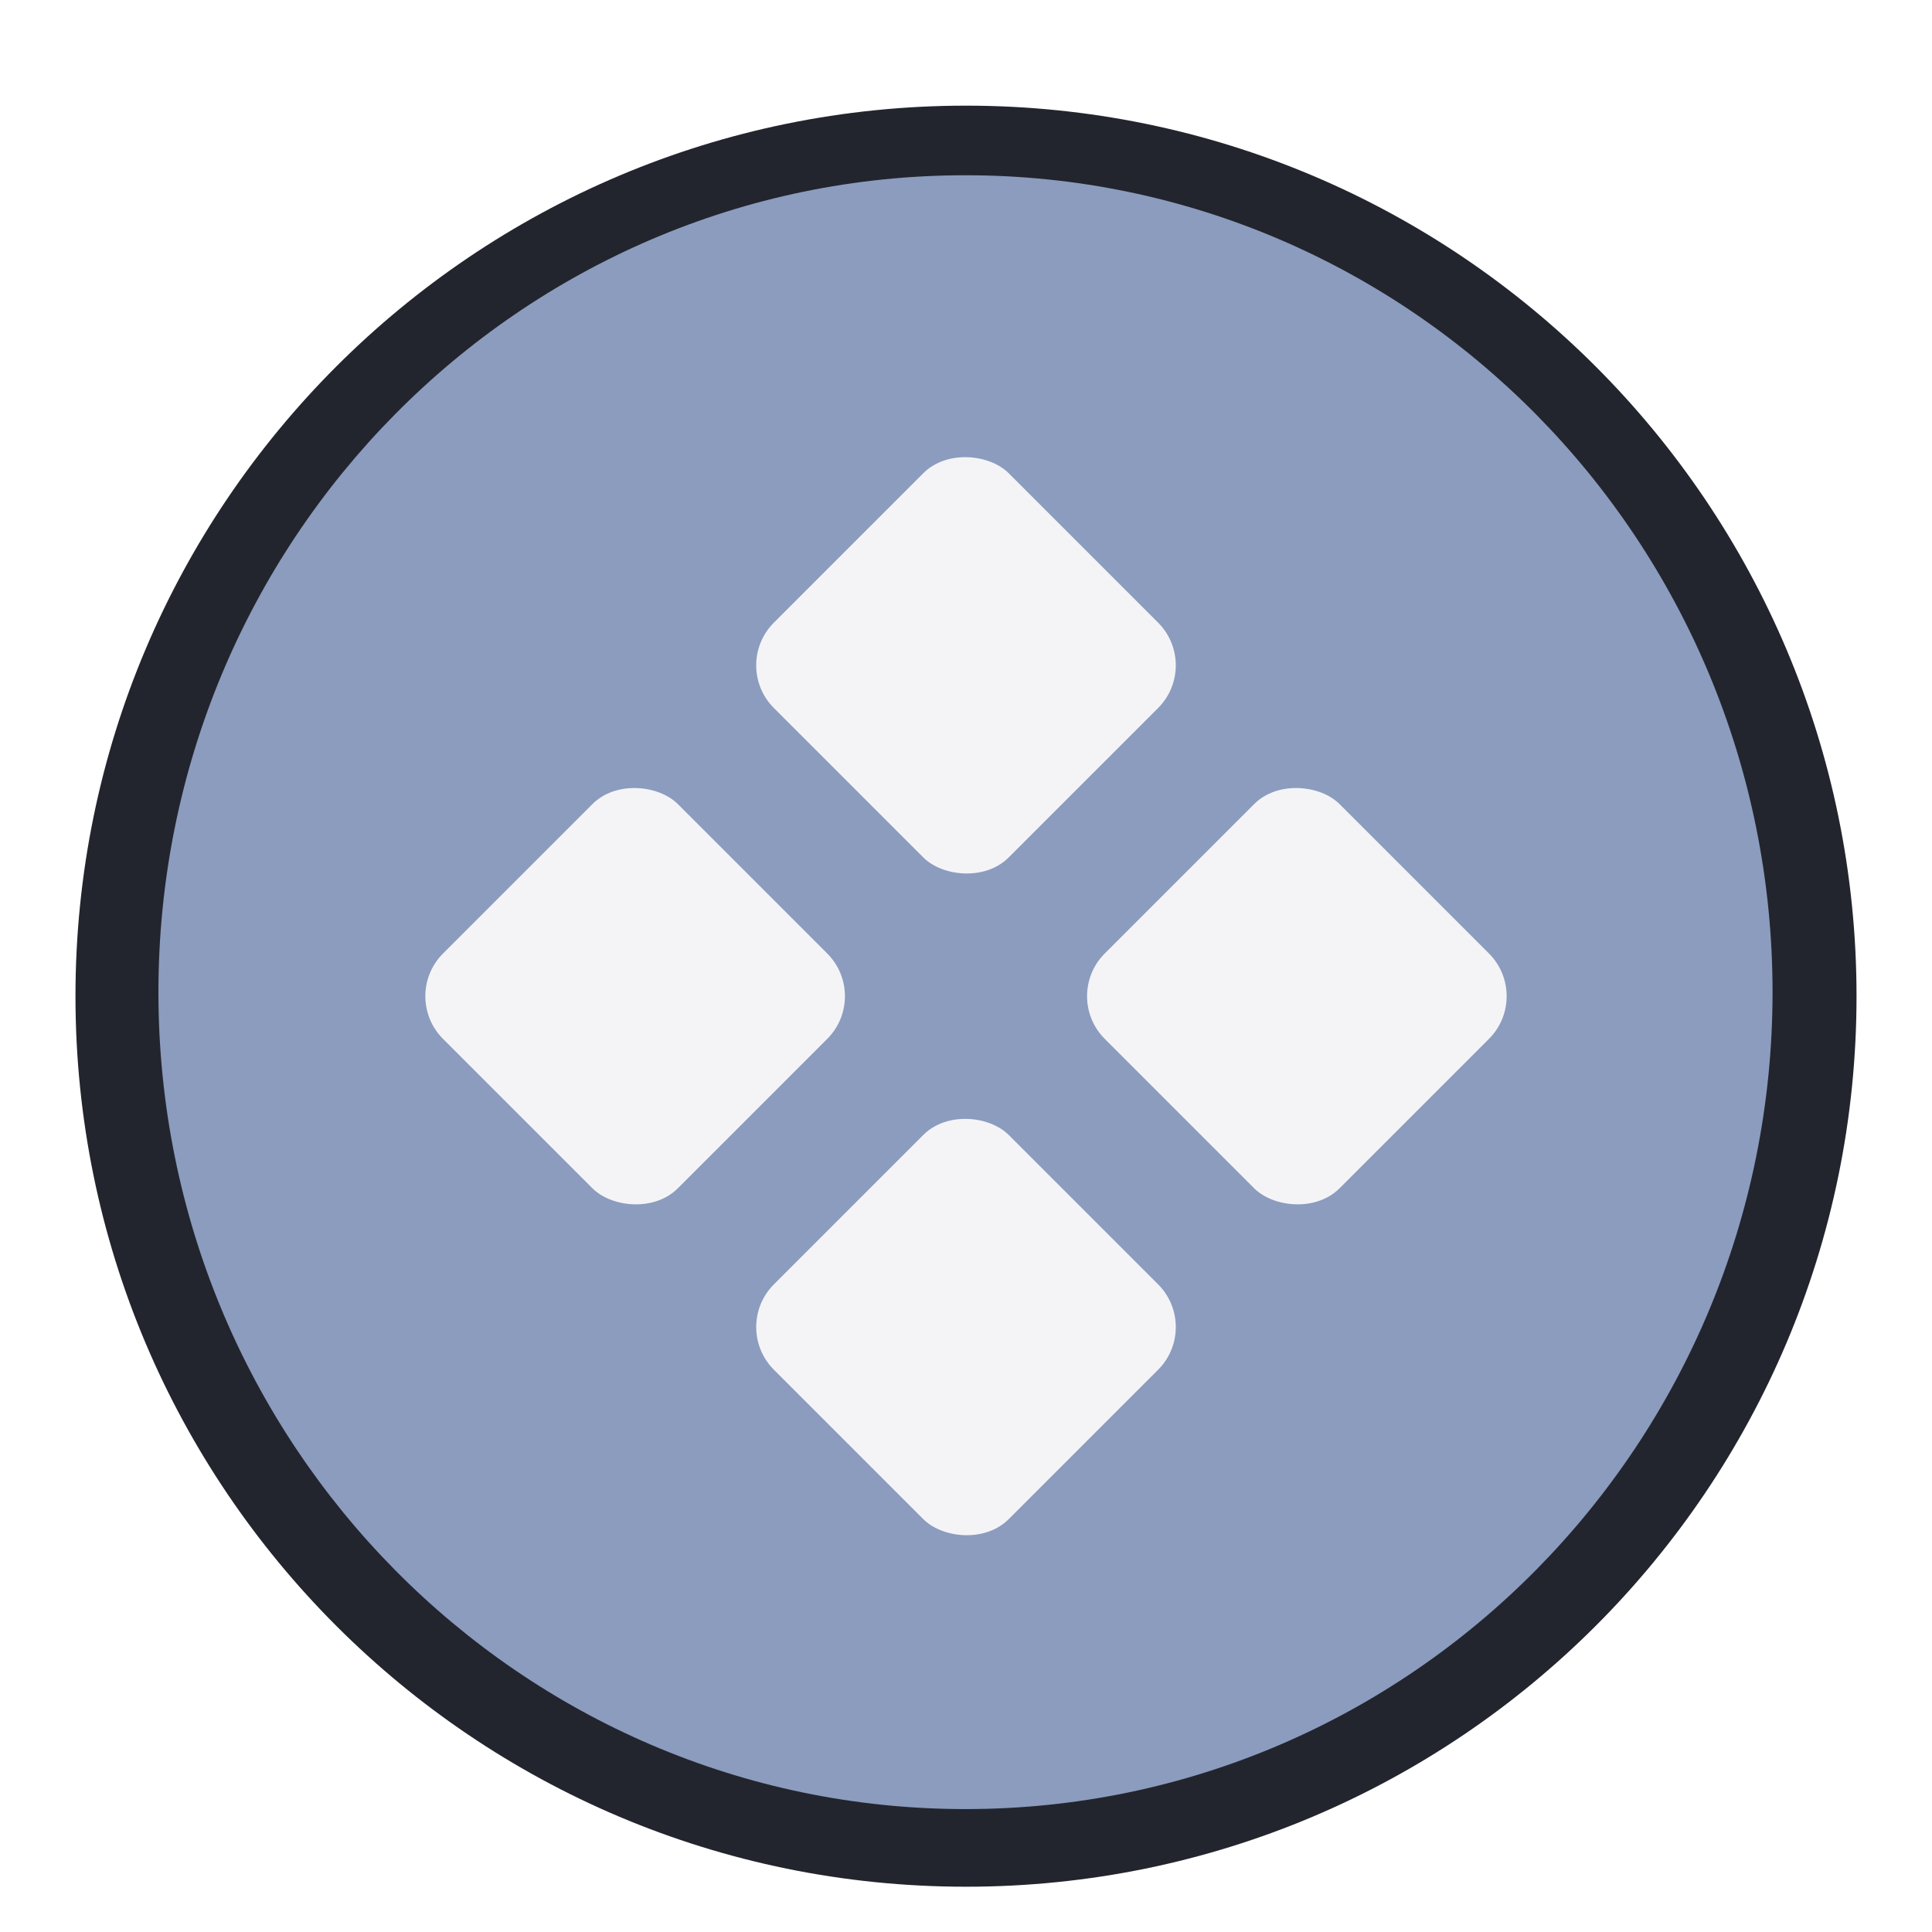 <?xml version="1.0" encoding="UTF-8" standalone="no"?>
<svg
   xmlns:dc="http://purl.org/dc/elements/1.1/"
   xmlns:cc="http://creativecommons.org/ns#"
   xmlns:rdf="http://www.w3.org/1999/02/22-rdf-syntax-ns#"
   xmlns:svg="http://www.w3.org/2000/svg"
   xmlns="http://www.w3.org/2000/svg"
   xmlns:sodipodi="http://sodipodi.sourceforge.net/DTD/sodipodi-0.dtd"
   xmlns:inkscape="http://www.inkscape.org/namespaces/inkscape"
   width="256"
   height="256"
   viewBox="0 0 256 256"
   version="1.1"
   id="svg56"
   sodipodi:docname="deepin-launcher.svg"
   inkscape:version="1.0.1 (3bc2e813f5, 2020-09-07)">
  <sodipodi:namedview
     pagecolor="#f4f4f7fff"
     bordercolor="#8b9cbe666"
     borderopacity="1"
     objecttolerance="10"
     gridtolerance="10"
     guidetolerance="10"
     inkscape:pageopacity="0"
     inkscape:pageshadow="2"
     inkscape:window-width="1831"
     inkscape:window-height="915"
     id="namedview58"
     showgrid="false"
     inkscape:zoom="3.1445312"
     inkscape:cx="128"
     inkscape:cy="115.2795"
     inkscape:window-x="0"
     inkscape:window-y="0"
     inkscape:window-maximized="0"
     inkscape:current-layer="g54"
     inkscape:document-rotation="0" />
  <defs
     id="defs42">
    <filter
       id="deepin-launcher-256px-a"
       width="122.9%"
       height="122.9%"
       x="-11.4%"
       y="-11.4%"
       filterUnits="objectBoundingBox">
      <feOffset
         dy="4"
         in="SourceAlpha"
         result="shadowOffsetOuter1"
         id="feOffset2" />
      <feGaussianBlur
         in="shadowOffsetOuter1"
         result="shadowBlurOuter1"
         stdDeviation="5"
         id="feGaussianBlur4" />
      <feComposite
         in="shadowBlurOuter1"
         in2="SourceAlpha"
         operator="out"
         result="shadowBlurOuter1"
         id="feComposite6" />
      <feColorMatrix
         in="shadowBlurOuter1"
         result="shadowMatrixOuter1"
         values="0 0 0 0 0   0 0 0 0 0   0 0 0 0 0  0 0 0 0.2 0"
         id="feColorMatrix8" />
      <feMerge
         id="feMerge14">
        <feMergeNode
           in="shadowMatrixOuter1"
           id="feMergeNode10" />
        <feMergeNode
           in="SourceGraphic"
           id="feMergeNode12" />
      </feMerge>
    </filter>
    <linearGradient
       id="deepin-launcher-256px-b"
       x1="36.374%"
       x2="36.374%"
       y1="10.403%"
       y2="93.546%">
      <stop
         offset="0%"
         stop-color="#FFF"
         id="stop17" />
      <stop
         offset="99.43%"
         stop-color="#C6D3D5"
         id="stop19" />
    </linearGradient>
    <linearGradient
       id="deepin-launcher-256px-c"
       x1="100%"
       x2="0%"
       y1="0%"
       y2="100%">
      <stop
         offset="0%"
         stop-color="#ECD935"
         id="stop22" />
      <stop
         offset="100%"
         stop-color="#3BCAB9"
         id="stop24" />
    </linearGradient>
    <linearGradient
       id="deepin-launcher-256px-d"
       x1="0%"
       x2="100%"
       y1="0%"
       y2="100%">
      <stop
         offset="0%"
         stop-color="#00B8E8"
         id="stop27" />
      <stop
         offset="100%"
         stop-color="#4B5EFF"
         id="stop29" />
    </linearGradient>
    <linearGradient
       id="deepin-launcher-256px-e"
       x1="0%"
       x2="100%"
       y1="0%"
       y2="100%">
      <stop
         offset="0%"
         stop-color="#FFC823"
         id="stop32" />
      <stop
         offset="100%"
         stop-color="#FF2F78"
         id="stop34" />
    </linearGradient>
    <linearGradient
       id="deepin-launcher-256px-f"
       x1="81.903%"
       x2="0%"
       y1="0%"
       y2="100%">
      <stop
         offset="0%"
         stop-color="#DE00C0"
         id="stop37" />
      <stop
         offset="100%"
         stop-color="#8720FF"
         id="stop39" />
    </linearGradient>
  </defs>
  <g
     fill="none"
     fill-rule="evenodd"
     filter="url(#deepin-launcher-256px-a)"
     transform="translate(10 10)"
     id="g54">
    <path
       fill="url(#deepin-launcher-256px-b)"
       d="M0,118 C0,52.83 52.83,0 118,0 C183.17,0 236,52.83 236,118 C236,183.17 183.17,236 118,236 C52.83,236 0,183.17 0,118 Z"
       id="path44"
       style="fill:#23252E" />
    <path
       fill="url(#deepin-launcher-256px-b)"
       d="m 10.992,117.467 c 0,-59.783 47.878,-108.246 106.94,-108.246 59.061,0 106.94,48.463 106.94,108.246 0,59.783 -47.878,108.246 -106.94,108.246 -59.061,0 -106.94,-48.463 -106.94,-108.246 z"
       id="path44-3"
       style="fill:#8b9cbe;stroke-width:0.912" />
    <rect
       width="44"
       height="44"
       x="52.159"
       y="96"
       fill="url(#deepin-launcher-256px-c)"
       rx="8"
       transform="rotate(-45 74.16 118)"
       id="rect46"
       style="fill:#f4f4f7" />
    <rect
       width="44"
       height="44"
       x="96"
       y="139.841"
       fill="url(#deepin-launcher-256px-d)"
       rx="8"
       transform="rotate(-45 118 161.84)"
       id="rect48"
       style="fill:#f4f4f7" />
    <rect
       width="44"
       height="44"
       x="96"
       y="52.159"
       fill="url(#deepin-launcher-256px-e)"
       rx="8"
       transform="rotate(-45 118 74.16)"
       id="rect50"
       style="fill:#f4f4f7" />
    <rect
       width="44"
       height="44"
       x="139.841"
       y="96"
       fill="url(#deepin-launcher-256px-f)"
       rx="8"
       transform="rotate(-45 161.84 118)"
       id="rect52"
       style="fill:#f4f4f7" />
  </g>
</svg>
